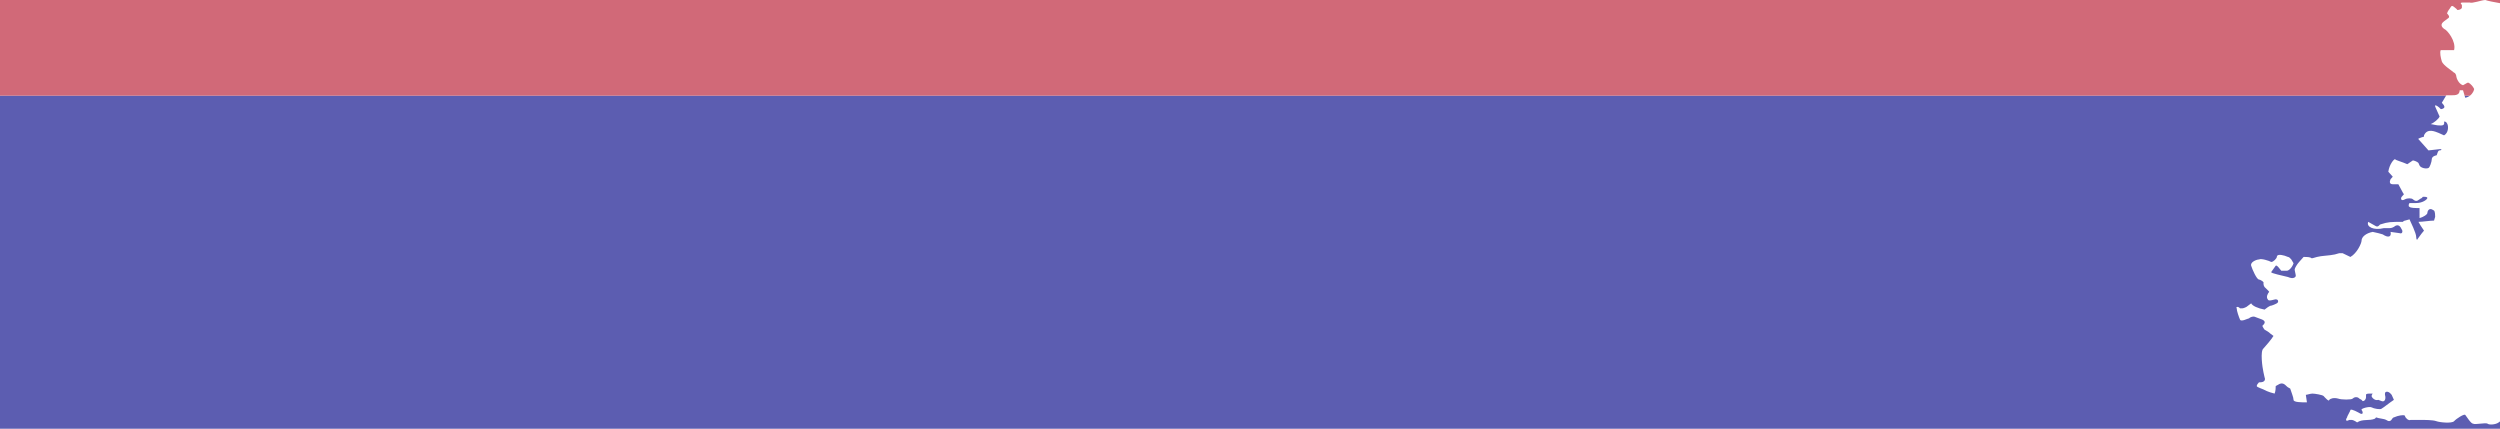 <?xml version="1.0" encoding="UTF-8" standalone="no"?>
<svg
   id="svg4"
   viewBox="0 0 1700 291.557"
   version="1.1"
   fill="none"
   width="1700"
   height="291.557">

  <path
     id="rect831"
     style="fill:#5c5db1;fill-opacity:1;stroke-width:0.97"
     d="m 1679.635,65 c -0.854,0.67 -1.926,1.221 -3.271,1.473 L 1675.929,65 Z m -16.292,0 c -1.45,2.436 -2.897,4.883 -2.897,4.883 1.511,1.705 3.035,3.407 0,4.26 h -0.755 c -1.524,-1.704 -3.034,-2.557 -3.79,-2.557 v 0.854 c 0.755,1.704 1.51,3.409 2.265,5.113 l 0.77,1.705 c -0.768,1.704 -3.791,4.261 -6.07,5.113 l 4.545,0.852 c 2.279,0 5.313,0.852 4.545,-2.557 0.768,0 1.524,5.83e-4 2.28,1.705 0.756,1.705 0.755,5.965 -2.28,7.67 l -3.79,-1.703 c -2.267,-0.852 -7.581,-3.411 -9.848,1.703 v 0.854 c -3.035,0.852 -4.558,1.703 -3.79,1.703 0.756,0.852 4.546,5.115 6.825,7.672 l 7.583,-0.854 h 0.755 c 0.755,0 0.756,0.854 -0.755,0.854 -1.524,0 -1.524,3.408 -2.28,3.408 -0.755,0 -3.035,0.852 -3.035,2.557 0,1.705 -1.512,5.967 -2.268,5.967 -1.524,0.852 -5.314,-5.8e-4 -6.07,-1.705 l -0.755,-1.705 c -0.768,-0.852 -3.034,-1.703 -3.79,-1.703 l -3.79,2.557 c -3.79,-1.704 -7.595,-2.558 -8.35,-3.41 -0.756,0 -3.789,3.41 -4.545,8.523 l 3.035,3.408 c 0,0 -0.754,0.853 -1.522,1.705 -0.755,1.705 -0.757,3.41 1.522,3.41 h 3.79 c 1.511,2.557 3.034,5.966 3.79,6.818 l -1.51,1.703 c -0.768,0.852 -0.77,3.41 2.265,1.705 1.524,-0.852 4.547,-0.852 5.315,0 3.022,2.557 3.791,7.5e-4 6.058,-0.852 l 0.755,-0.854 c 1.524,0 3.035,0.001 3.035,0.854 0,0.852 -3.022,3.408 -7.58,3.408 h -4.548 c -0.755,0.852 -0.755,2.557 0,2.557 0.756,0.852 3.79,0.854 6.825,0.854 v 6.818 c 3.035,-0.853 5.303,-2.557 5.303,-3.41 0,-0.853 0.768,-3.409 3.035,-2.557 l 1.522,0.854 c 0.756,0.851 0.758,3.407 0.758,4.26 l -0.758,2.557 c -3.035,0 -7.58,0.854 -10.615,0.854 l 1.513,2.557 2.277,3.41 c -2.279,2.557 -3.789,5.114 -4.558,5.965 0,0.853 -0.755,-0.001 -0.755,-1.705 0,-2.557 -3.792,-10.228 -4.548,-11.932 l -3.035,0.852 c -0.756,0 -1.51,0.854 -1.51,0.854 -8.349,0 -9.859,-9.5e-4 -15.16,1.703 -0.768,0 -1.526,2.558 -3.792,0.854 l -4.558,-2.557 c -1.511,3.41 3.79,5.965 10.615,4.26 h 3.035 c 1.511,0 2.279,0.002 3.79,-0.85 3.035,-2.557 4.547,-9.5e-4 5.315,1.703 0.755,0.853 0.754,3.409 -1.525,2.557 l -6.068,-0.852 c 0.768,3.41 -1.512,4.262 -5.303,1.705 l -3.035,-0.854 -3.79,-0.852 c -4.546,0.853 -7.58,3.408 -7.58,5.965 0,1.704 -3.037,8.523 -7.582,11.08 l -5.312,-2.557 h -2.268 l -3.035,0.852 c -3.79,0.853 -9.09,0.852 -12.125,1.705 l -3.035,0.854 h -0.755 c -0.768,-0.853 -3.036,-0.854 -5.315,-0.854 l -1.51,1.705 -1.525,1.705 c -1.511,1.704 -3.023,4.261 -3.023,5.113 0,0.851 0.755,3.409 0.755,4.262 0,0.853 -1.522,2.556 -5.313,0.852 -3.035,-0.853 -12.128,-2.555 -11.373,-3.408 0.755,-0.853 2.279,-3.41 3.035,-4.262 0.756,-0.853 3.037,2.557 3.792,3.408 h 3.79 c 1.511,0 3.79,-2.556 4.545,-5.113 l -1.51,-2.557 c -0.756,-0.851 -1.524,-1.705 -2.28,-1.705 l -2.268,-0.852 c -3.035,-0.853 -5.312,-0.854 -5.312,0.852 0,0.851 -2.269,3.41 -3.792,3.41 -1.511,-0.853 -6.824,-2.556 -8.335,-1.705 -1.524,0 -6.071,1.705 -5.315,4.262 0.768,2.557 3.791,9.375 5.315,9.375 0.756,0 3.791,1.704 3.035,2.557 0,0 -5e-4,1.704 0.755,2.557 0.756,0.853 3.791,3.41 3.035,3.41 -0.756,0.851 -2.279,3.409 -0.755,5.113 0.756,1.704 5.302,-0.853 6.058,0 0.756,0 1.524,1.704 0,2.557 -1.511,0.853 -3.792,1.703 -4.548,1.703 l -1.51,0.854 -2.28,1.705 c -4.546,-0.851 -8.337,-2.558 -9.105,-4.262 l -2.265,1.703 c -0.756,0.853 -3.035,1.707 -3.79,1.707 h -1.525 c -1.511,-1.705 -3.033,-0.853 -2.265,0 0,1.704 1.51,5.964 2.265,7.67 0.768,1.704 5.314,-0.854 6.07,-0.854 0.756,-0.853 3.034,-1.703 4.545,-0.852 l 2.28,0.852 c 2.267,0.853 6.071,1.706 2.268,5.115 0,0 0.767,1.704 1.522,2.557 1.511,0.853 3.034,1.704 3.79,2.557 l 2.28,1.703 c -1.524,2.558 -5.314,6.819 -6.825,8.523 -2.279,1.705 -0.768,12.784 0,16.193 l 0.755,3.41 c 0.756,1.704 -2e-4,3.41 -3.035,3.41 h -0.755 c -0.756,0.851 -1.522,1.704 -1.522,2.557 0,0.851 3.79,1.704 6.825,3.408 l 2.277,0.852 3.035,0.854 c 0.755,-1.705 0.755,-4.262 0.755,-5.113 l 1.513,-0.854 c 3.79,-2.557 5.314,0.854 6.825,1.705 l 1.522,0.852 c 0.755,2.557 2.268,5.966 2.268,7.67 0,1.704 5.315,1.705 9.105,1.705 l -0.755,-5.113 c 0.756,0 3.022,-0.852 4.545,-0.852 1.511,0 6.825,0.85 7.58,1.703 0.756,0.853 3.79,4.261 3.79,2.557 0.756,-0.853 3.035,-1.703 6.07,-0.852 2.267,0.853 9.092,0.853 9.848,0 0.768,-0.851 3.034,-1.704 4.558,0 l 1.512,0.852 0.755,0.854 c 1.524,0 2.28,-1.705 2.28,-2.557 v -1.705 c 0,-0.851 1.511,-0.852 3.035,-0.852 h 1.51 c 0,0 -0.755,0.85 -0.755,1.703 0,0.853 2.278,3.409 4.545,2.557 l 2.28,0.854 c 2.267,0.851 3.033,-1.705 2.265,-4.262 v -0.852 c 0,-1.705 2.281,-1.705 3.792,0 l 0.767,0.852 1.51,3.408 c -3.79,2.557 -6.824,5.114 -8.335,5.967 -0.756,0.851 -5.314,0.001 -6.825,-0.852 -1.524,-0.853 -7.581,0.852 -6.825,1.703 0.756,0.853 1.512,3.409 -0.755,2.557 -1.524,-0.851 -6.072,-3.408 -6.827,-2.557 0,0.853 -2.277,4.262 -2.277,5.113 -0.755,0.853 -1.512,3.409 1.522,1.705 h 1.513 c 1.524,0 3.79,1.705 3.79,1.705 3.79,-2.557 8.335,-0.851 12.138,-2.557 l 0.757,-0.854 c 2.267,0.853 5.301,0.852 6.825,1.705 3.79,2.557 3.789,-1.705 5.3,-1.705 l 2.28,-0.852 c 3.035,-0.853 5.3,-0.853 5.3,0 0,0.853 2.281,3.409 3.792,2.557 h 5.312 c 4.546,0 9.849,7.6e-4 12.128,0.854 2.279,0.851 10.614,1.704 12.125,0 1.524,-1.705 6.827,-5.114 7.583,-4.262 0.768,0.853 3.789,5.967 5.312,5.967 1.511,0.853 8.336,-0.853 9.86,0 0.756,0.853 5.301,0.852 7.58,-0.854 l 0.883,-0.664 v 5.006 H 0 V 65 Z" />
  <path
     id="rect835"
     style="fill:#d16978;fill-opacity:1;stroke-width:0.952"
     d="M 1700,0 V 2.16 C 1696.031,1.44 1691.935,0.72 1690.009,0 Z m -9.991,0 c -2.267,0 -9.091,2.557 -10.615,1.705 h -3.035 c -3.022,0 -3.791,4.482e-4 -2.268,1.705 v 1.703 c 0,0.852 -1.521,1.705 -3.033,1.705 l -0.758,-0.852 c -3.035,-2.557 -3.034,-2.557 -4.545,0 -0.768,0.852 -2.278,3.408 -1.522,3.408 1.524,1.705 1.524,2.558 0,3.41 l -2.28,1.703 c -2.267,1.705 -2.267,3.411 0,5.115 2.279,0.852 8.349,8.523 6.825,14.488 h -9.093 c -0.756,1.704 -6e-4,5.113 0.755,7.67 0.756,2.557 7.582,6.818 8.338,7.67 0.768,0 1.522,1.704 1.522,2.557 0,0.852 1.513,5.115 4.548,5.967 L 1677.884,56.25 h 0.755 c 1.511,0.852 3.035,2.557 3.79,4.262 0,0.607 -0.773,2.939 -2.86,4.541 h -3.63 l -1.09,-3.689 h -2.28 c 0,3.409 -3.023,3.41 -5.303,3.41 h -3.79 c -0.083,0.14 -0.082,0.14 -0.165,0.279 H 0 V 0 Z" />
</svg>

